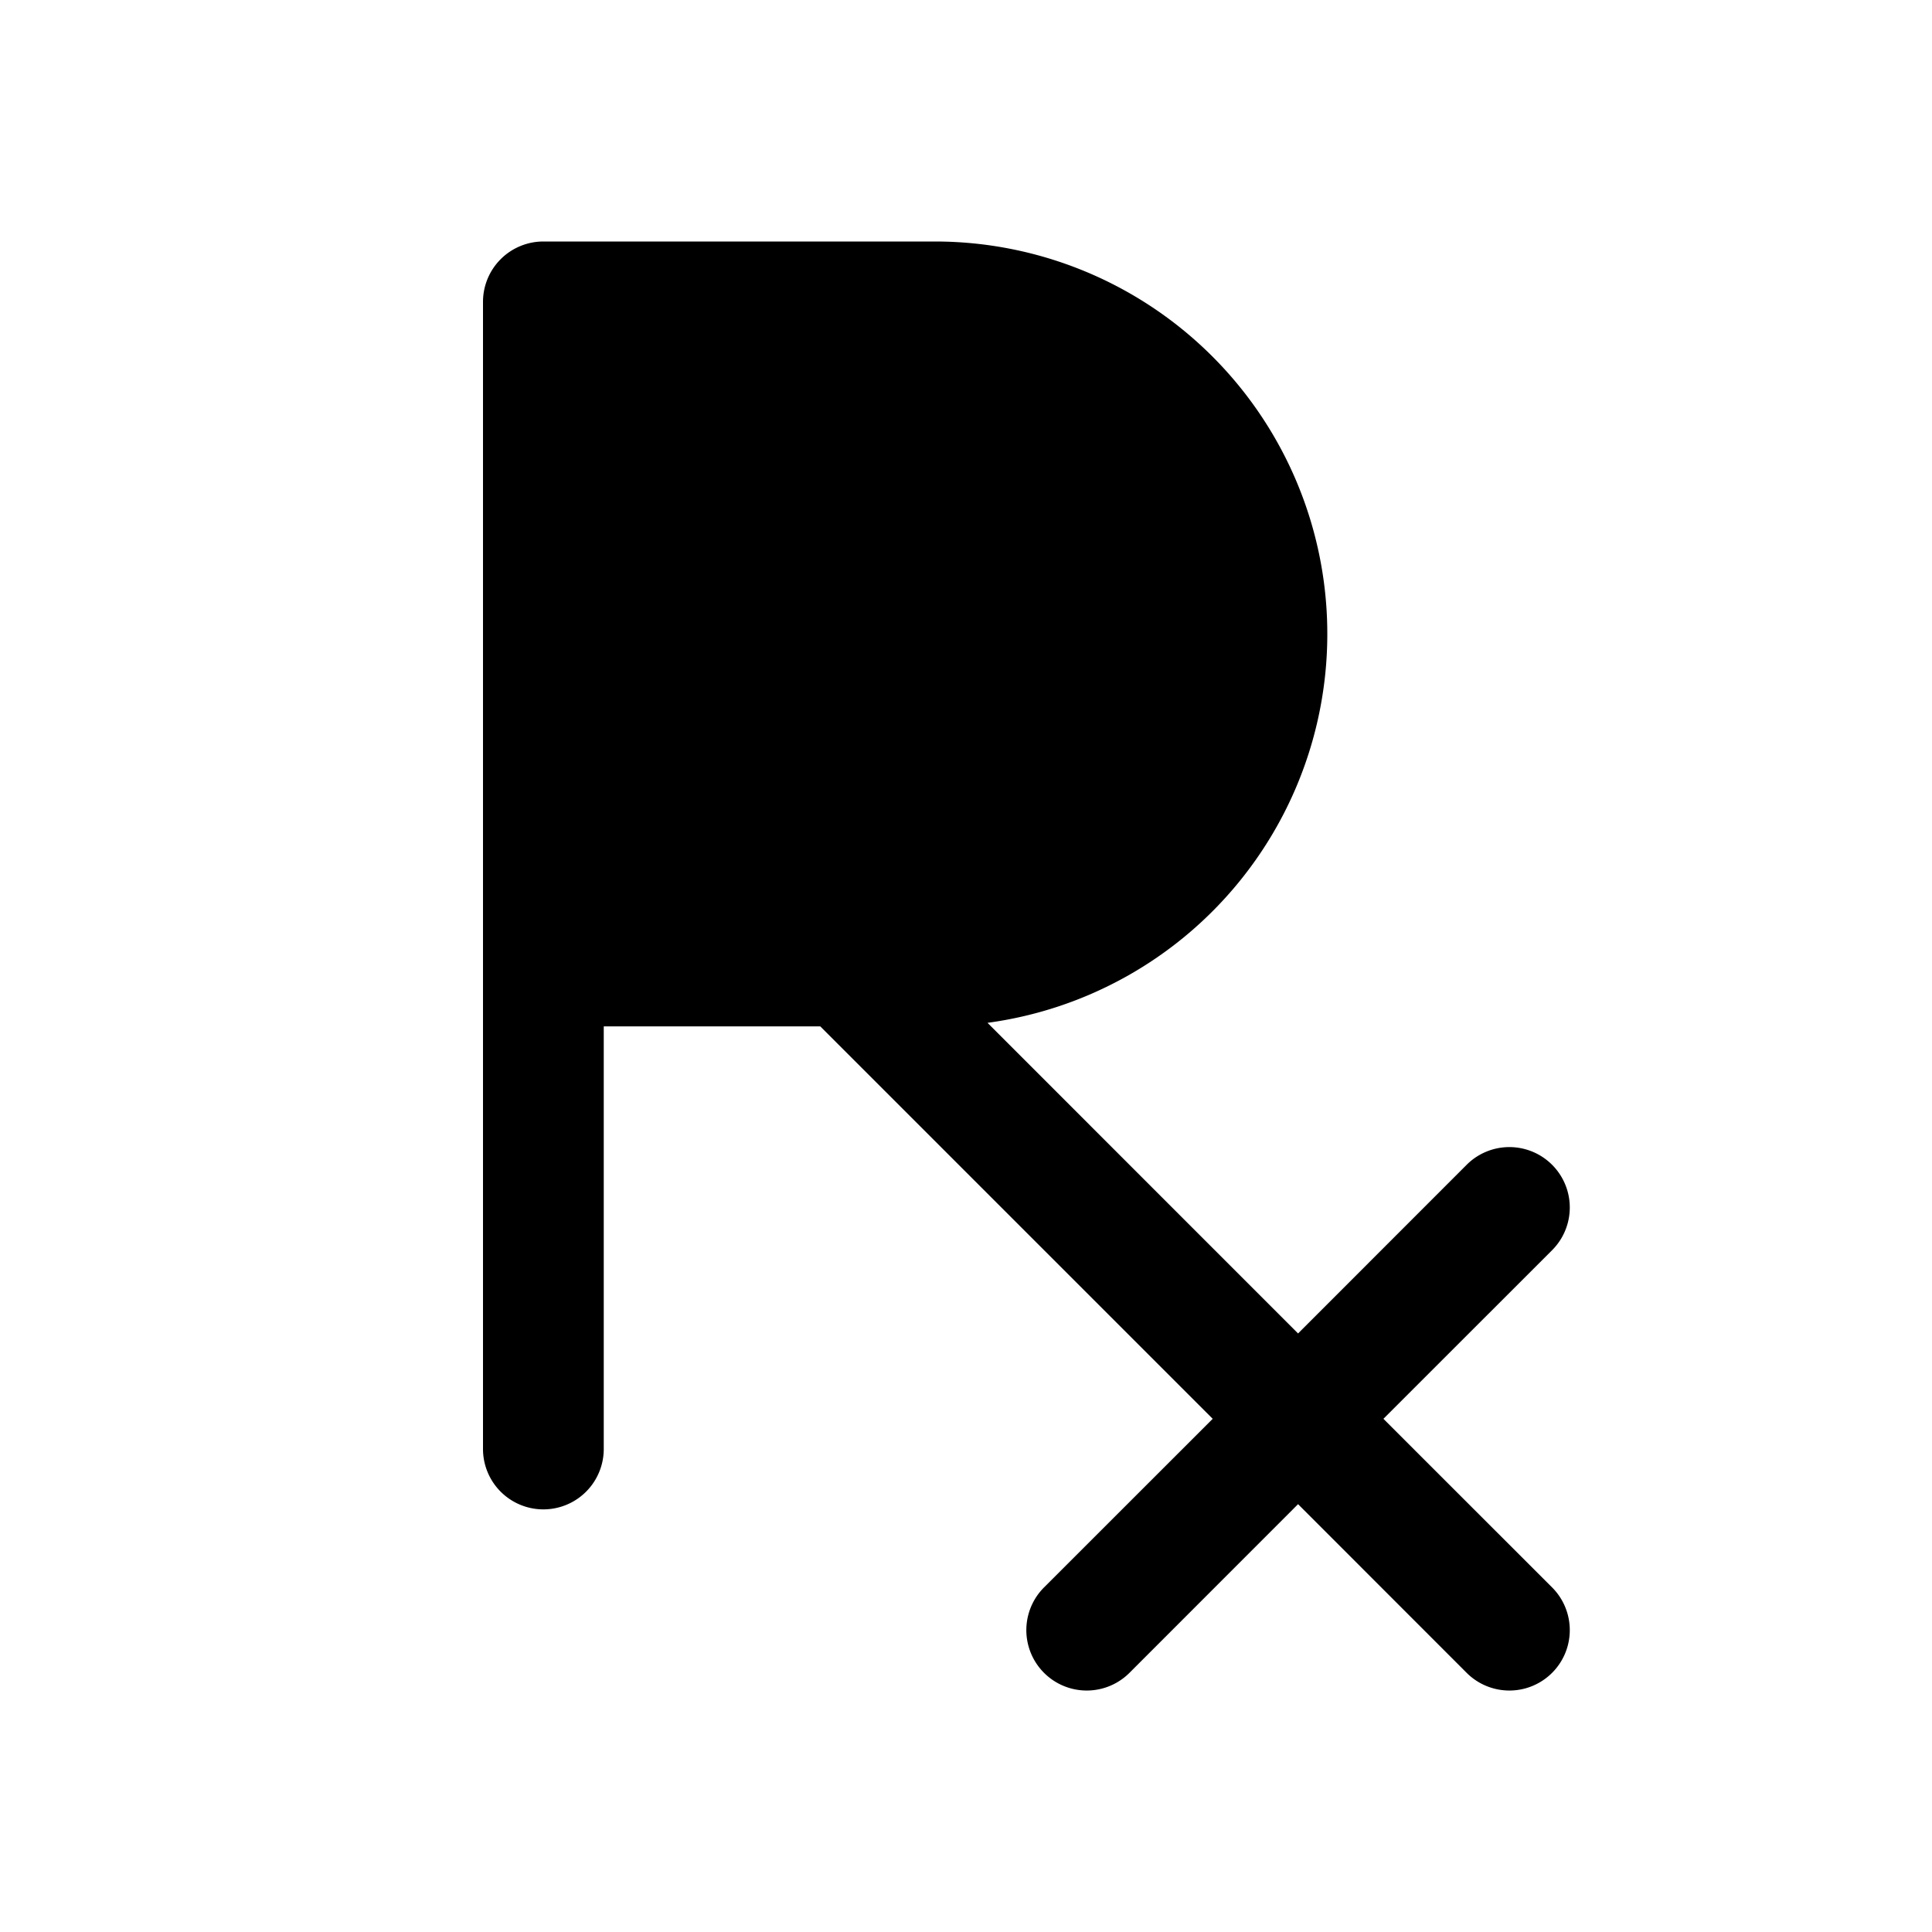 <svg xmlns="http://www.w3.org/2000/svg" width="24" height="24" viewBox="0 0 256 256">
    <path d="M168,84a44,44,0,0,1-44,44H72V40h52A44,44,0,0,1,168,84Z" class="pr-icon-duotone-secondary"/>
    <path d="M183.31,188l22.35-22.34a8,8,0,0,0-11.32-11.32L172,176.69l-41.15-41.16A52,52,0,0,0,124,32H72a8,8,0,0,0-8,8V192a8,8,0,0,0,16,0V136h28.69l52,52-22.35,22.34a8,8,0,0,0,11.32,11.32L172,199.31l22.34,22.35a8,8,0,0,0,11.32-11.32ZM80,48h44a36,36,0,0,1,0,72H80Z"/>
</svg>